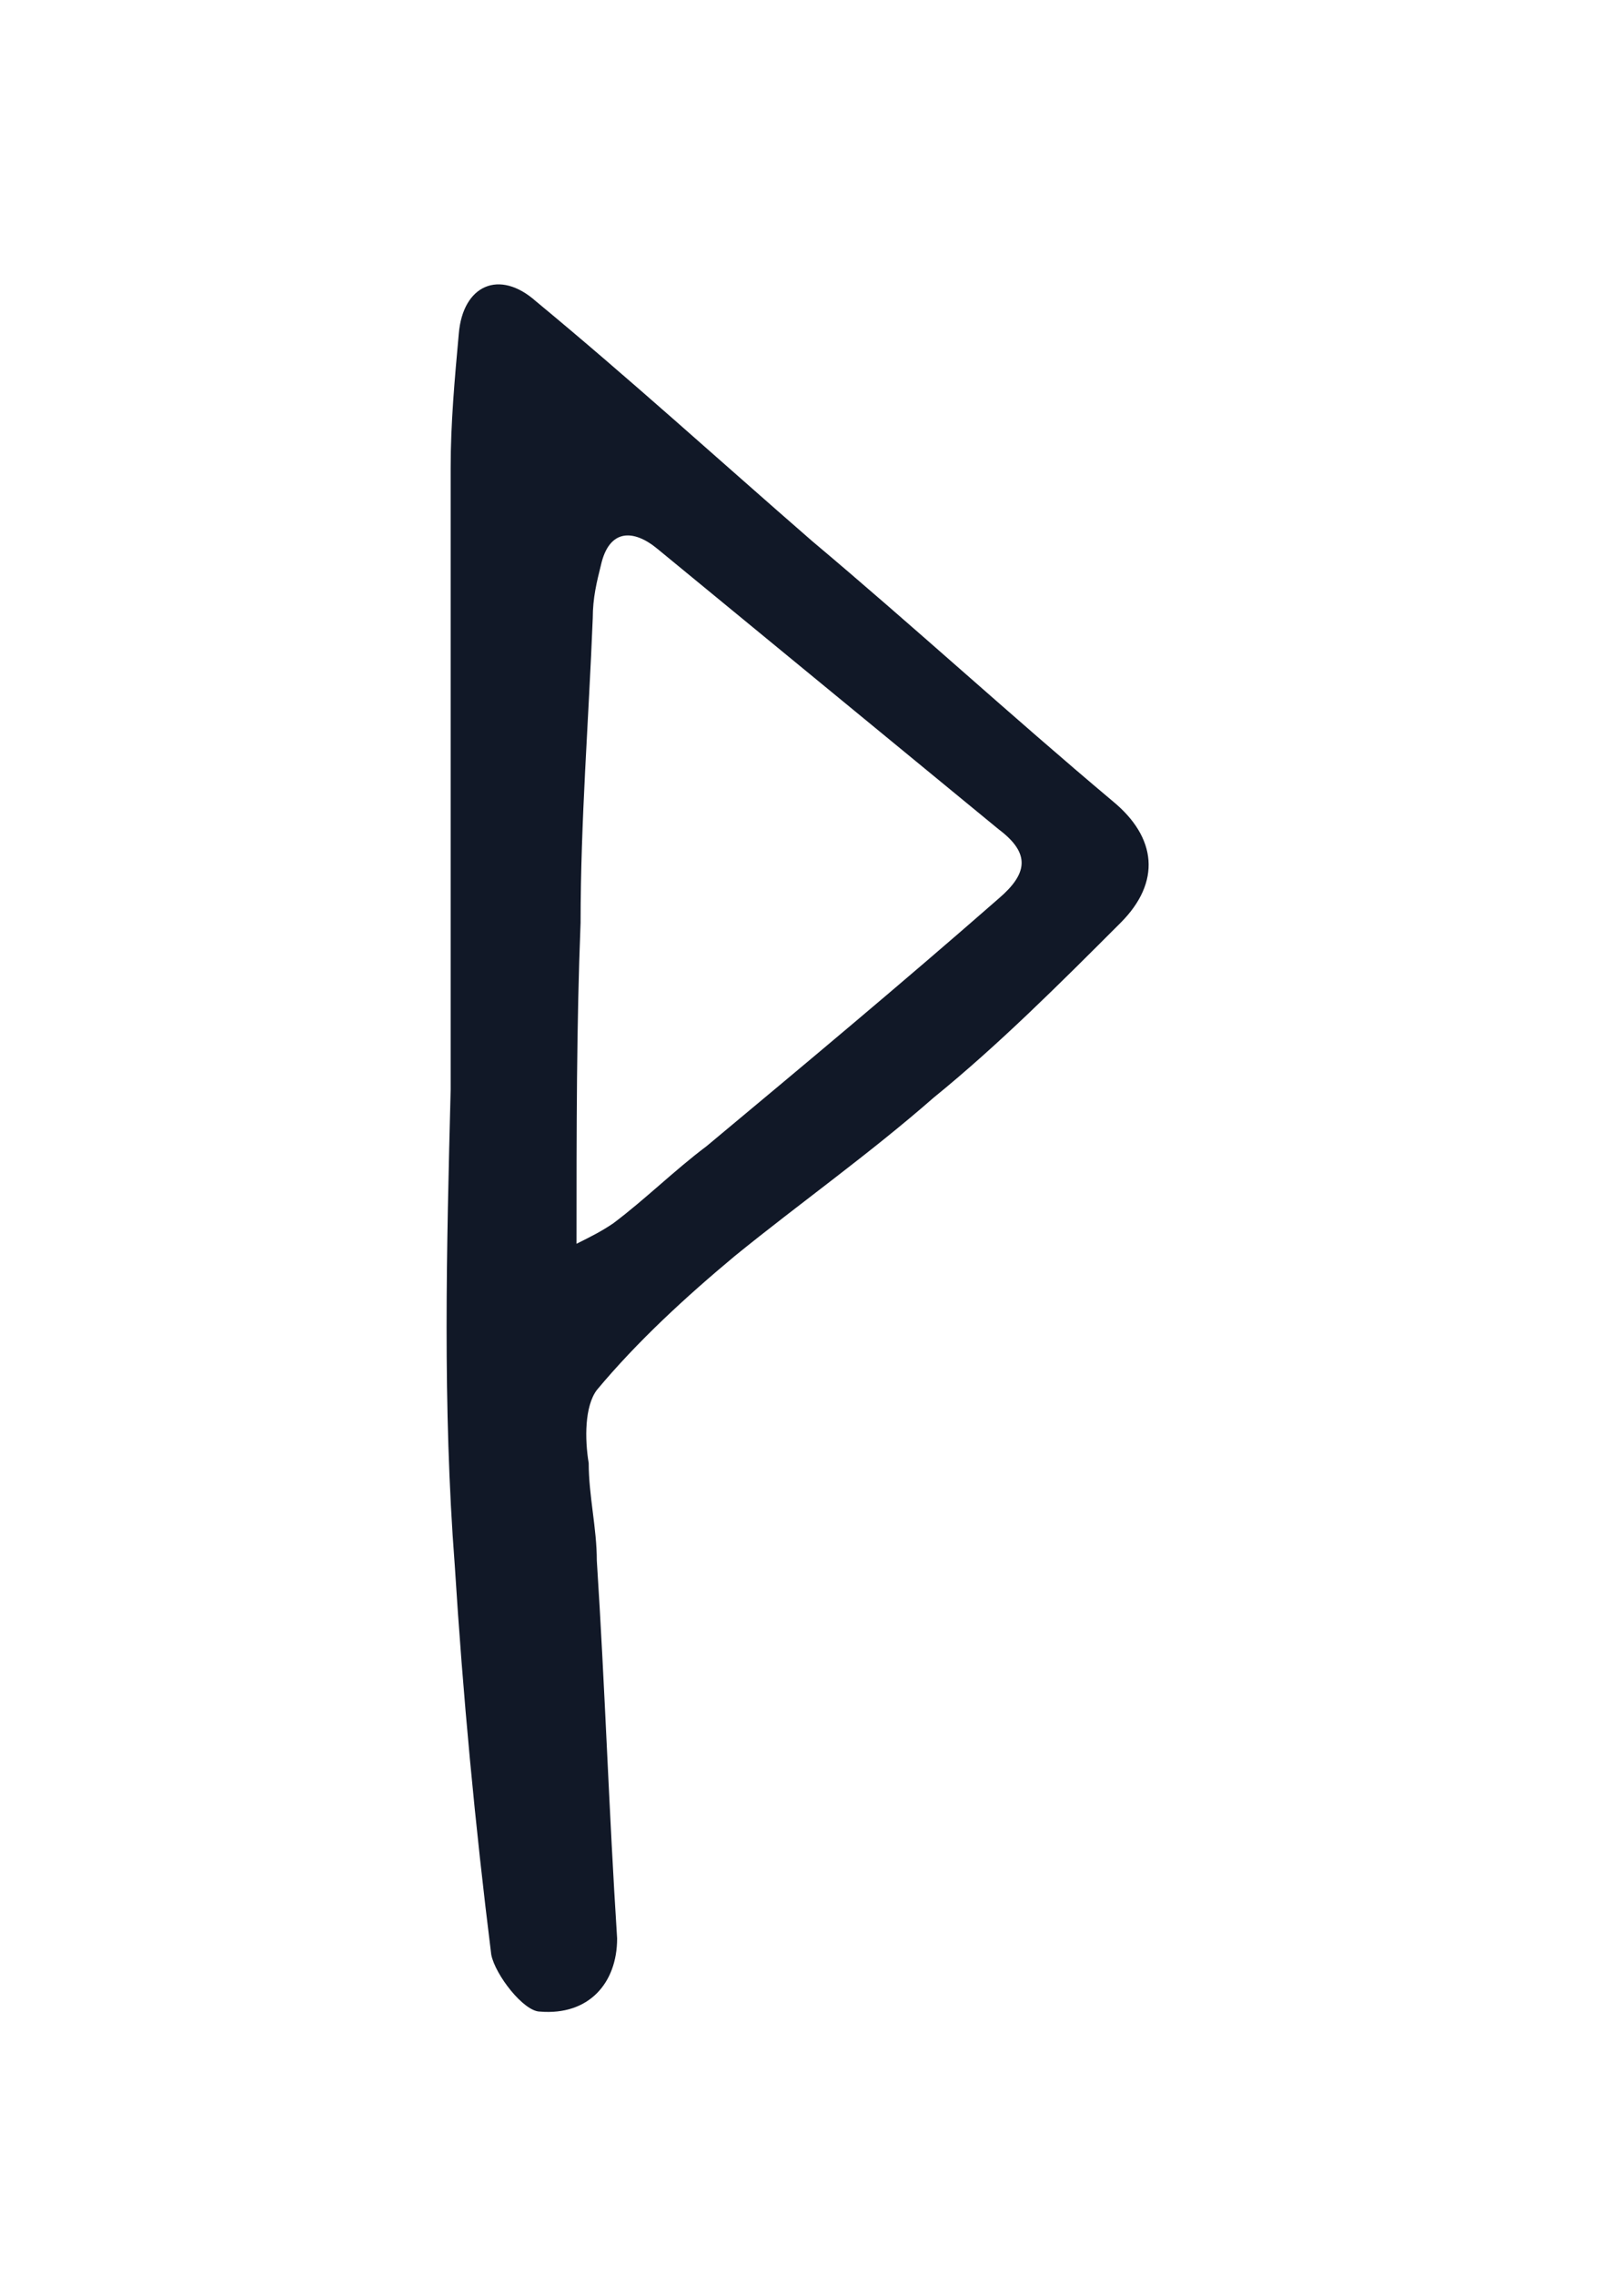 <svg width="40" height="56" viewBox="0 0 40 56" fill="none" xmlns="http://www.w3.org/2000/svg">
<path d="M11.1 26.816C11.1 21.716 11.1 16.616 11.1 11.516C11.1 10.416 11.2 9.316 11.3 8.216C11.4 7.016 12.3 6.616 13.2 7.416C15.5 9.316 17.7 11.316 20 13.316C22.5 15.416 24.9 17.616 27.4 19.716C28.5 20.616 28.6 21.716 27.6 22.716C26.1 24.216 24.6 25.716 23 27.016C21.4 28.416 19.7 29.616 18.1 30.916C16.9 31.916 15.7 33.016 14.7 34.216C14.4 34.616 14.4 35.416 14.5 36.016C14.5 36.816 14.7 37.616 14.7 38.416C14.9 41.516 15 44.616 15.2 47.716C15.2 48.816 14.5 49.616 13.3 49.516C12.9 49.516 12.2 48.616 12.1 48.116C11.7 44.916 11.4 41.716 11.2 38.516C10.9 34.616 11 30.716 11.1 26.816ZM14.2 30.616C14.6 30.416 14.8 30.316 15.1 30.116C15.9 29.516 16.6 28.816 17.4 28.216C19.8 26.216 22.2 24.216 24.6 22.116C25.3 21.516 25.4 21.016 24.6 20.416C21.8 18.116 19 15.816 16.2 13.516C15.6 13.016 15 13.016 14.8 13.916C14.7 14.316 14.6 14.716 14.6 15.216C14.5 17.716 14.3 20.216 14.3 22.716C14.2 25.216 14.2 27.816 14.2 30.616Z" fill="#111827"/>
</svg>
